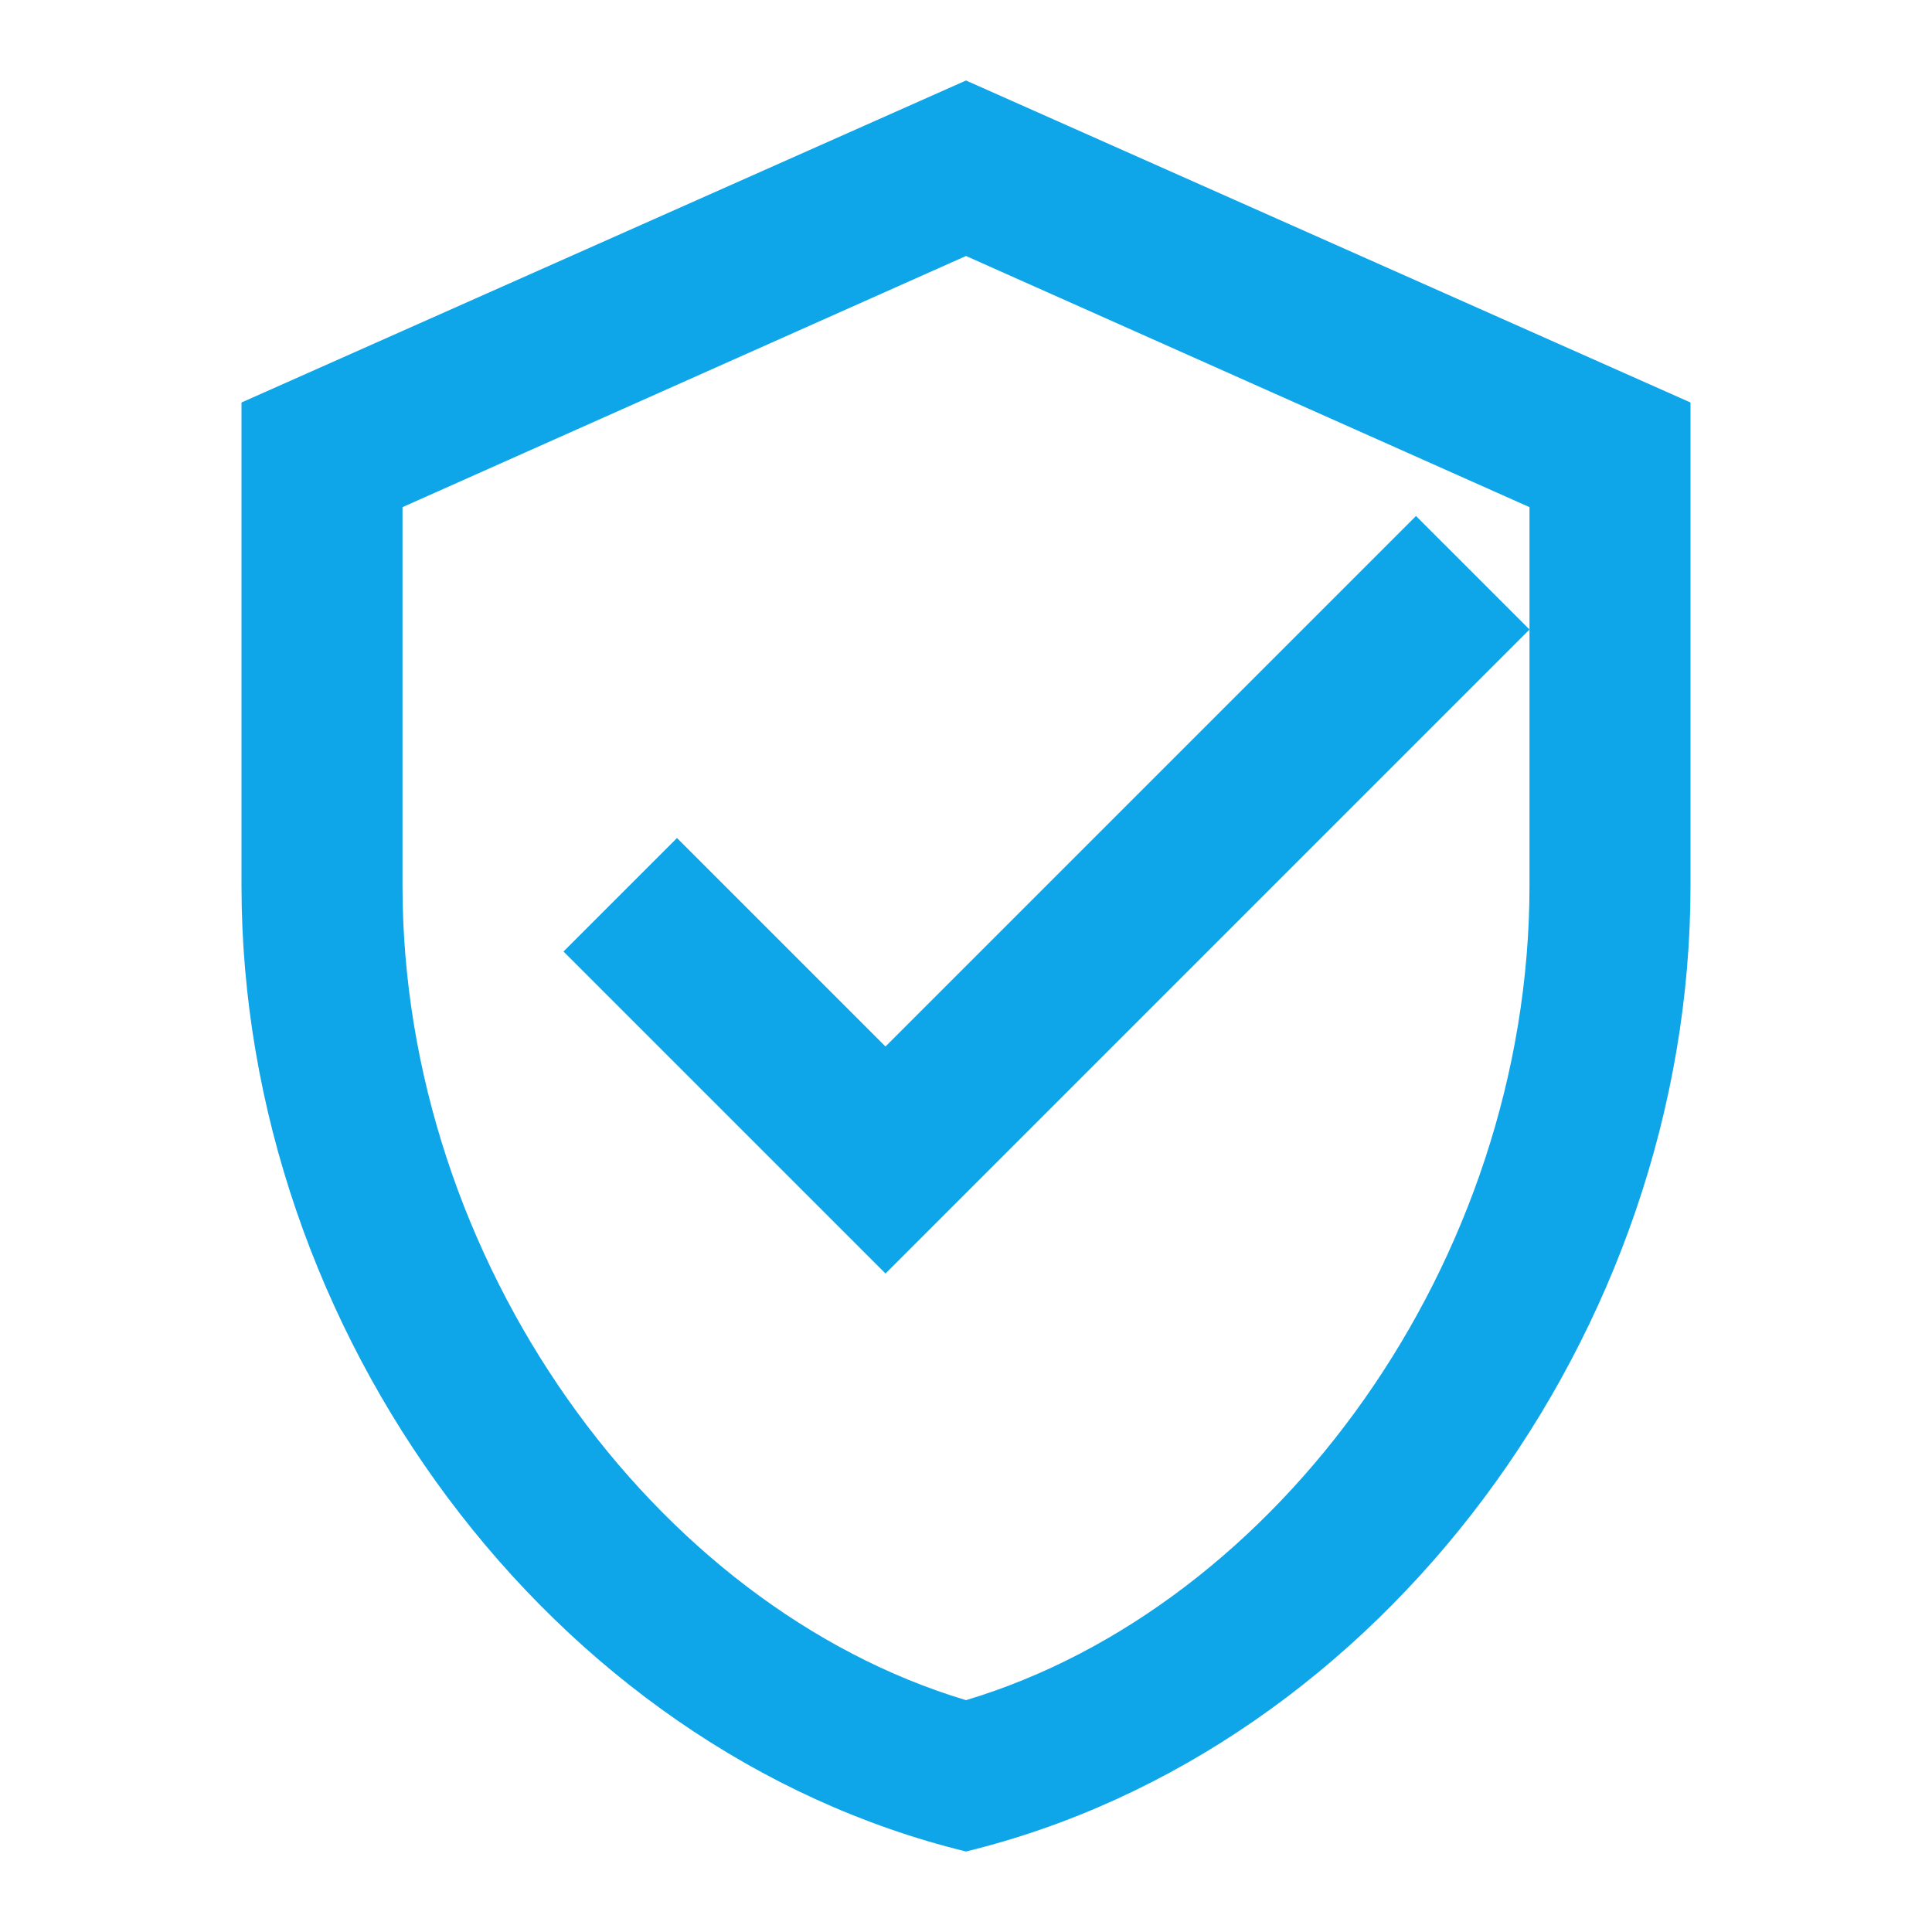<?xml version="1.0" encoding="UTF-8"?>
<svg width="512" height="512" viewBox="0 0 24 24" xmlns="http://www.w3.org/2000/svg">
    <path fill="#0ea5e9" d="M12 1L3 5v6c0 5.55 3.84 10.74 9 12 5.16-1.26 9-6.45 9-12V5l-9-4zm0 2.18l7 3.12v4.7c0 4.67-3.13 8.96-7 10.12-3.87-1.16-7-5.45-7-10.12V6.3l7-3.12zm-1 12.64l-4-4 1.41-1.41L11 13l6.59-6.59L19 7.82l-8 8z"/>
</svg>
